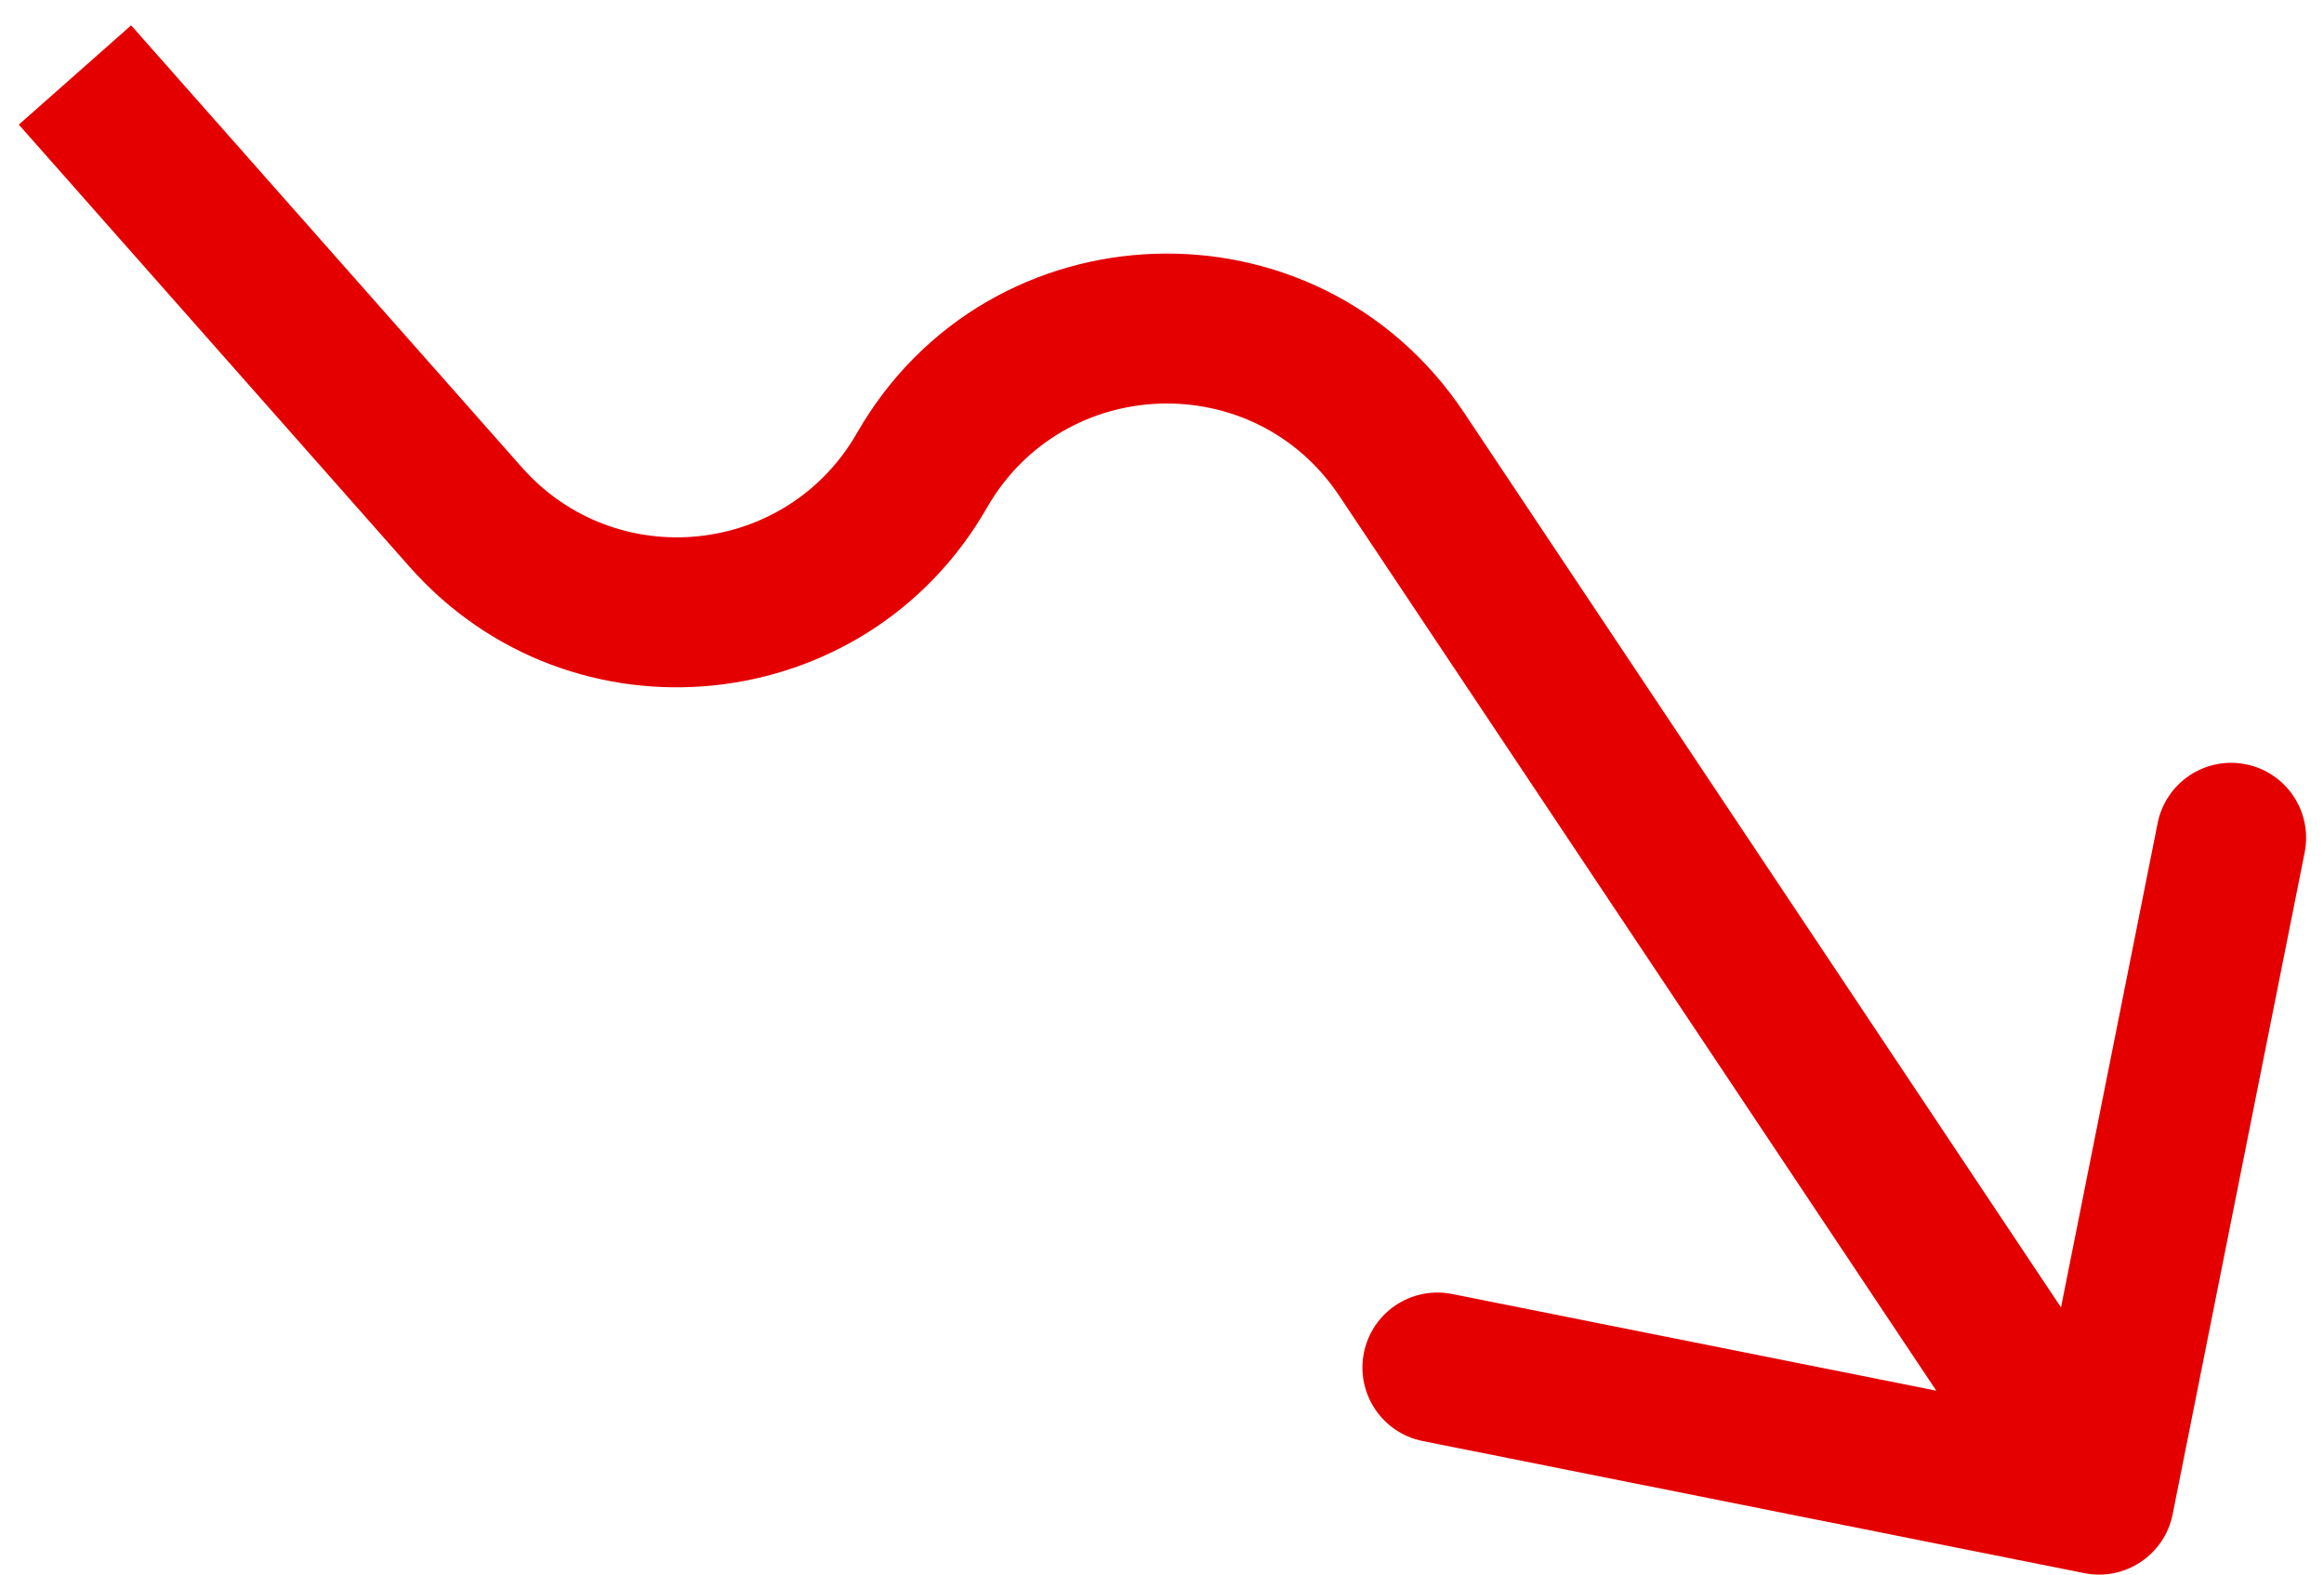 <svg width="31" height="21" viewBox="0 0 31 21" fill="none" xmlns="http://www.w3.org/2000/svg">
<path d="M6.211 6.895L5.461 7.557L6.211 6.895ZM18.696 6.057L19.528 5.502L18.696 6.057ZM28.981 20.196C28.873 20.737 28.346 21.089 27.804 20.981L18.978 19.219C18.437 19.111 18.085 18.585 18.193 18.043C18.301 17.501 18.828 17.15 19.37 17.258L27.215 18.824L28.781 10.978C28.889 10.437 29.415 10.085 29.957 10.193C30.499 10.301 30.85 10.828 30.742 11.37L28.981 20.196ZM12.298 6.274L11.43 5.777L12.298 6.274ZM1.749 0.338L6.96 6.232L5.461 7.557L0.251 1.662L1.749 0.338ZM19.528 5.502L28.832 19.445L27.168 20.555L17.864 6.612L19.528 5.502ZM11.43 5.777C13.19 2.707 17.564 2.559 19.528 5.502L17.864 6.612C16.725 4.904 14.187 4.99 13.165 6.771L11.43 5.777ZM6.96 6.232C8.213 7.651 10.489 7.418 11.43 5.777L13.165 6.771C11.543 9.601 7.621 10.001 5.461 7.557L6.96 6.232Z" fill="#E50000"/>
</svg>
